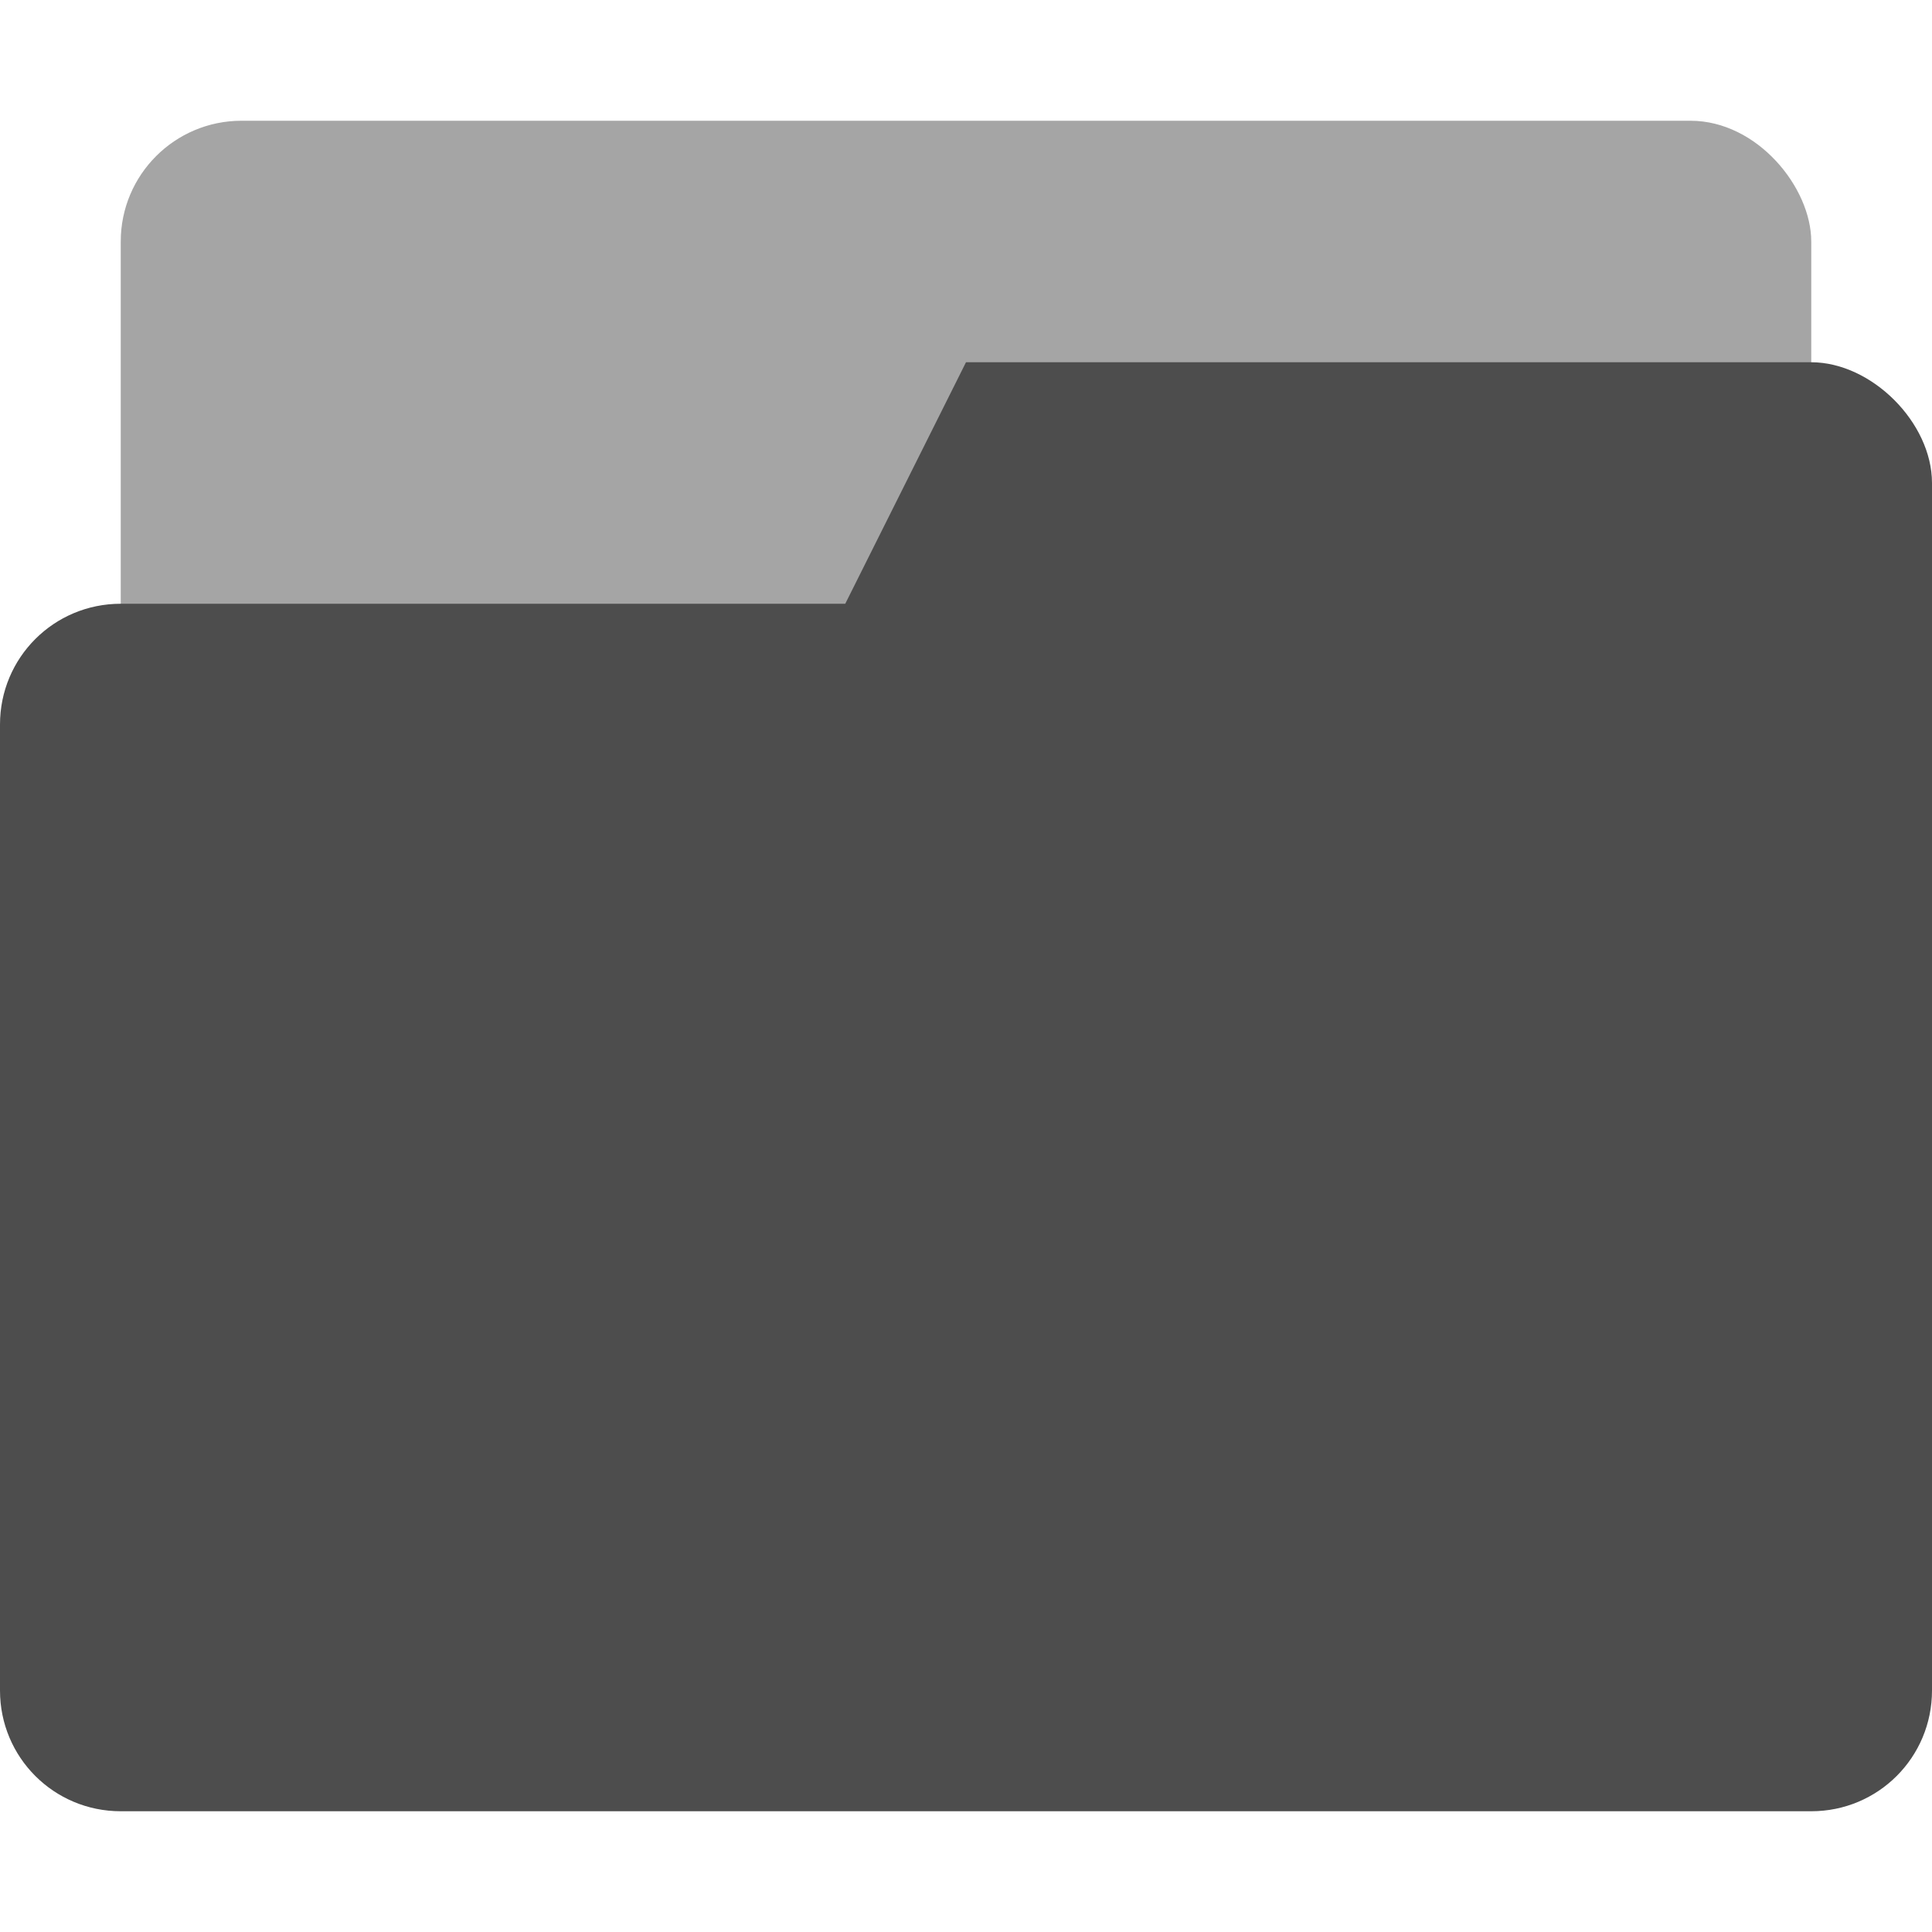 <svg width="16" height="16" version="1.1" viewBox="0 0 16 16" xmlns="http://www.w3.org/2000/svg">
 <defs>
  <style id="current-color-scheme" type="text/css">.ColorScheme-Text { color:#727272; } .ColorScheme-Highlight { color:#4d4d4d; }</style>
 </defs>
 <rect id="bottom_layer" class="ColorScheme-Highlight" x="1" y="1" width="14" height="5" rx="1" ry="1" fill="currentColor" opacity="0.5"/>
 <path class="ColorScheme-Highlight" d="m8 3-1 2h-6c-0.554 0-1 0.446-1 1v8c0 0.554 0.446 1 1 1h14c0.554 0 1-0.446 1-1v-10c0-0.5-0.5-1-1-1z" fill="currentColor"/>
</svg>

